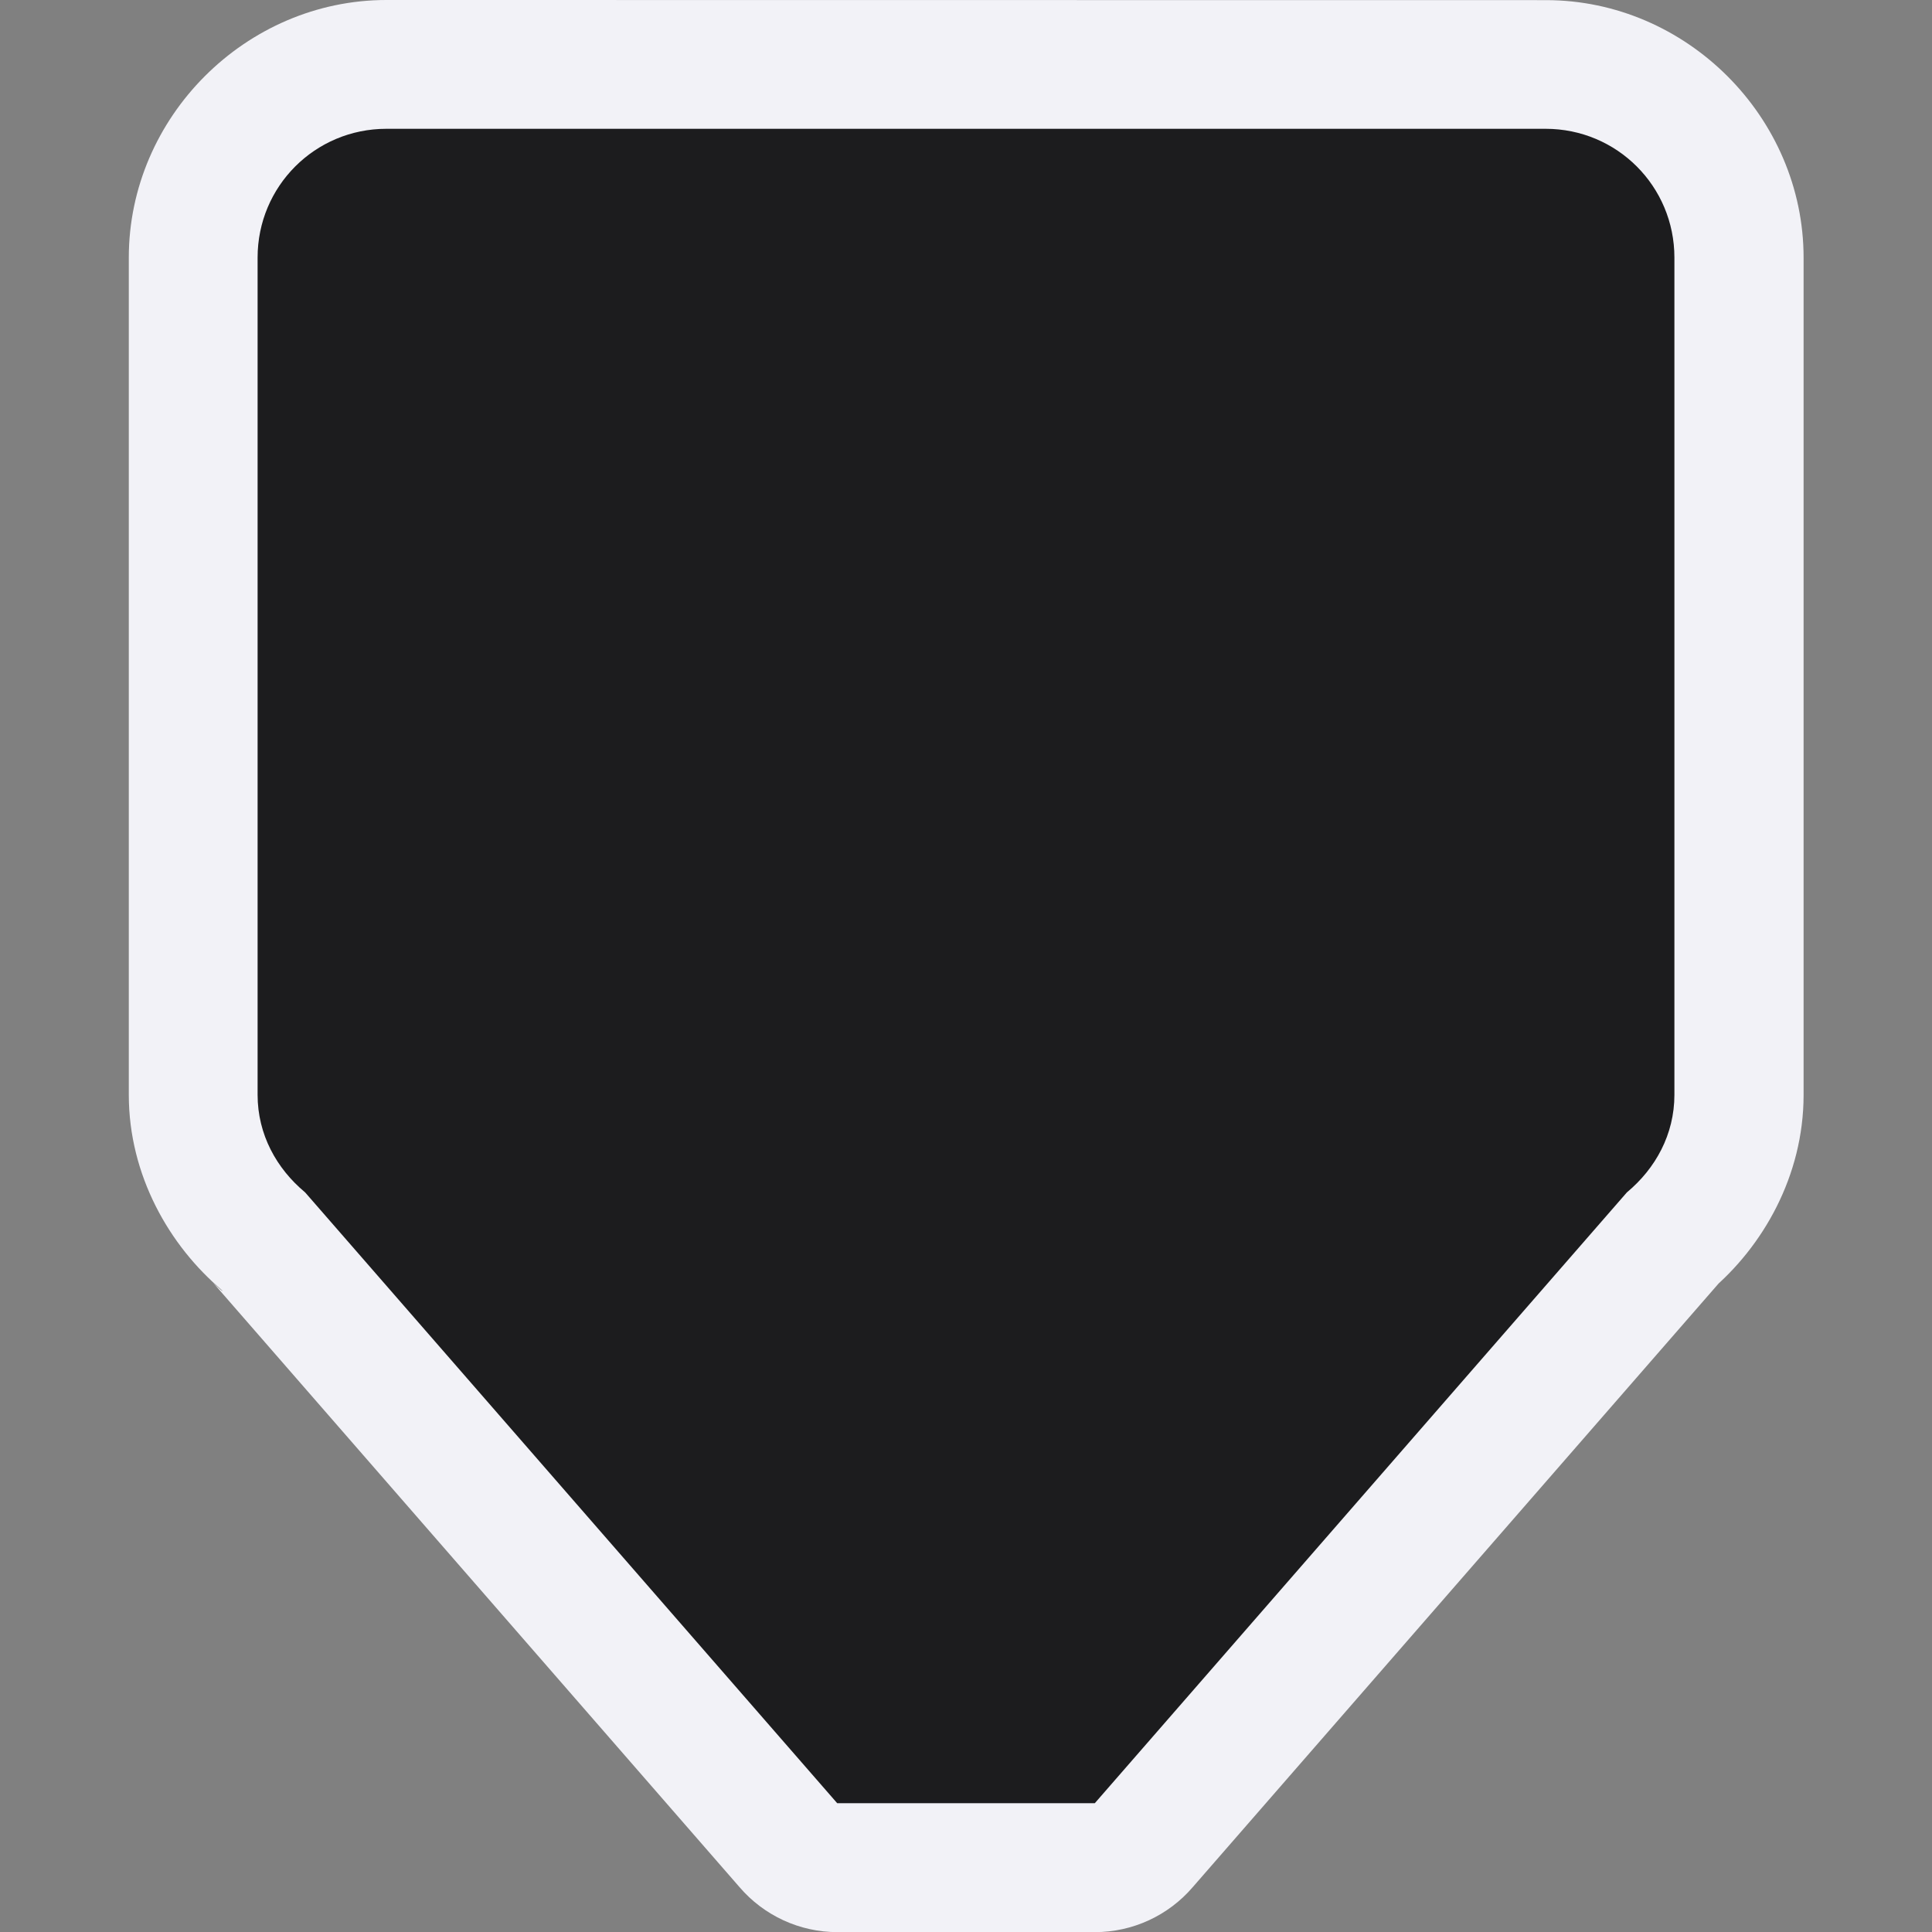 <svg height="15" width="15" xmlns="http://www.w3.org/2000/svg"><rect width="100%" height="100%" fill="#808080" stroke="none"/><path d="m3 0c-1.091 0-2 .909-2 2v6.5c0 .626.316 1.174.725 1.518l-.113-.107.018.021c0.0 0.0.004.004.004.004-0-0.0.002.002.002.002.011.011.059.054.09.082.001.001.001.003.002.004l-.014-.01c-.062-.053-.079-.077-.078-.076l4.105 4.713c.19.222.468.35.76.35h1 1c.292 0.0.57-.128.76-.35l4.104-4.711-.023.023-.066.061c.411-.344.727-.895.727-1.523v-6.5c0-1.091-.909-2-2-2z" fill="#f2f2f7"/><path d="m3 1c-.554 0-1 .446-1 1v6.5c0 .309.148.573.367.756.001.001.003.003.004.004l4.129 4.74h1 1l4.129-4.74.004-.004c.219-.183.367-.447.367-.756v-6.5c0-.554-.446-1-1-1z" fill="#1c1c1e"/></svg>
